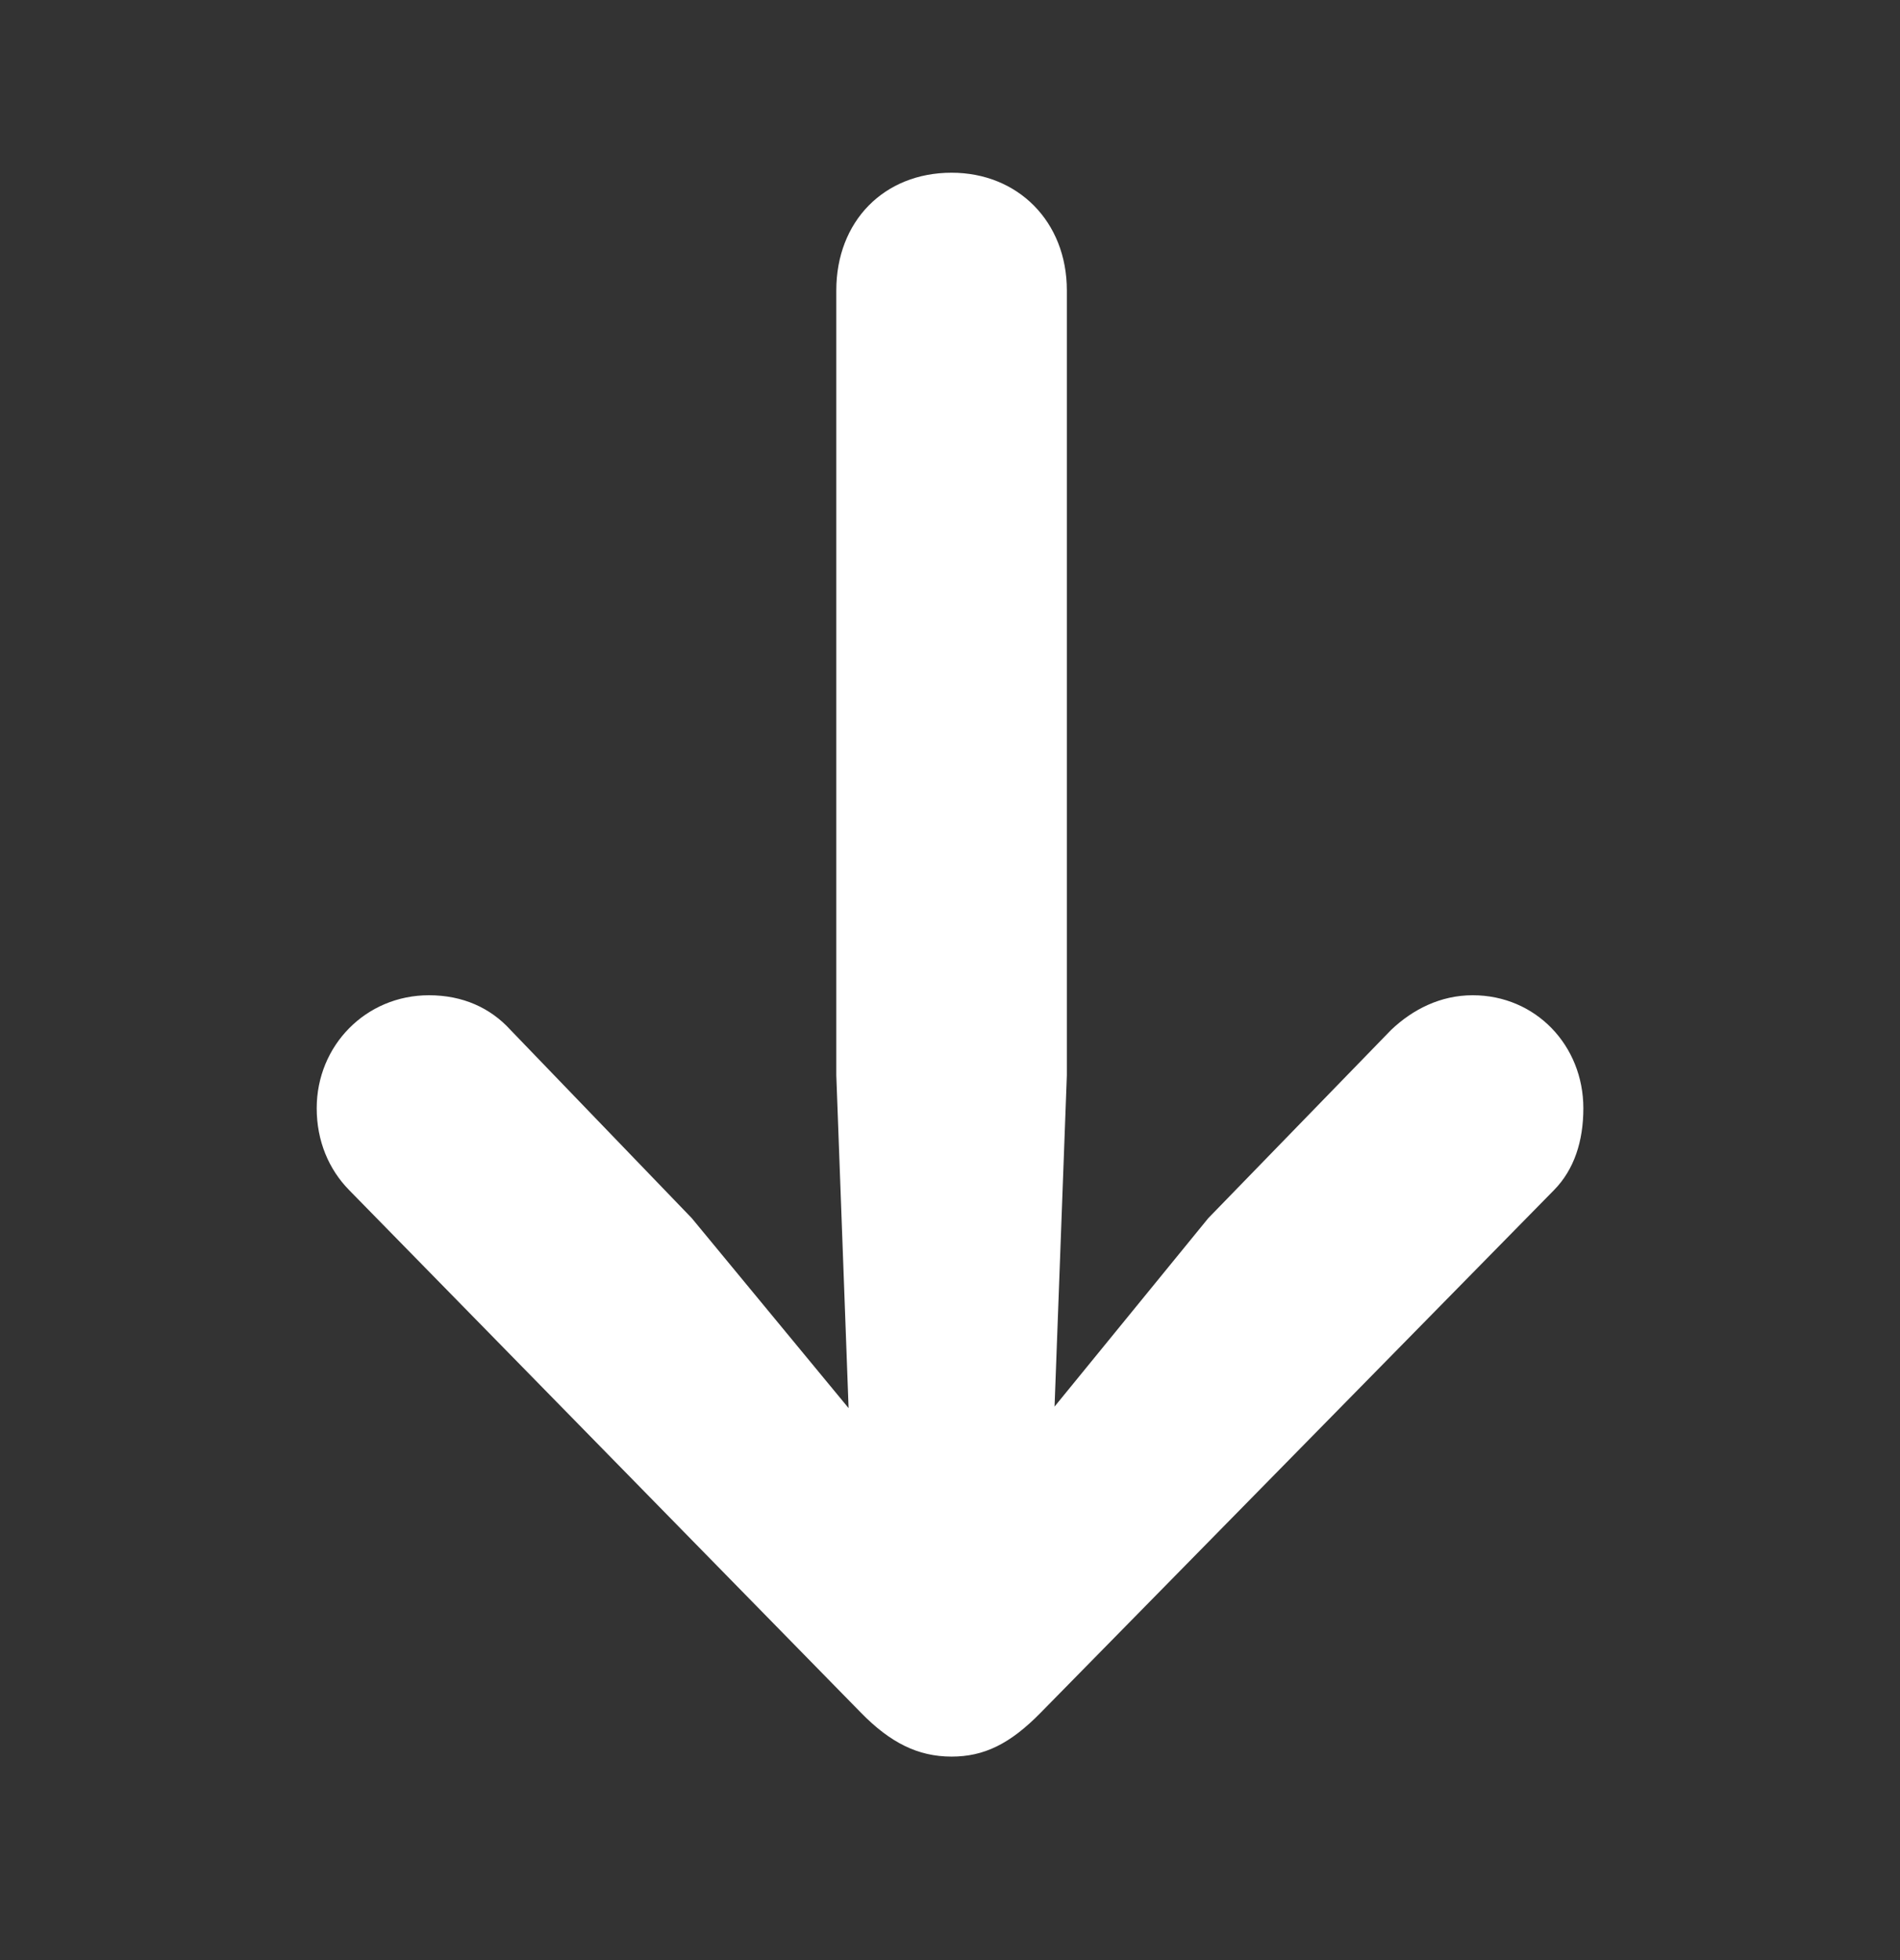 <svg width="32" height="33" viewBox="0 0 32 33" fill="none" xmlns="http://www.w3.org/2000/svg">
<rect x="0" y="0" width="32" height="33" fill="#333333" stroke="none"/>
<g clip-path="url(#clip0_344_1083)">
<path d="M16.027 2.908C14.887 2.908 14.085 3.727 14.085 4.89L14.085 18.104L14.292 23.707L11.651 20.509L8.596 17.338C8.259 16.968 7.794 16.756 7.224 16.756C6.162 16.756 5.334 17.602 5.334 18.659C5.334 19.214 5.541 19.69 5.878 20.034L14.499 28.834C14.991 29.337 15.457 29.574 16.027 29.574C16.57 29.574 17.01 29.363 17.528 28.834L26.175 20.034C26.512 19.69 26.667 19.214 26.667 18.659C26.667 17.602 25.865 16.756 24.803 16.756C24.26 16.756 23.794 16.994 23.431 17.338L20.35 20.509L17.761 23.681L17.968 18.104L17.968 4.89C17.968 3.727 17.14 2.908 16.027 2.908Z" fill="white"/>
</g>
<defs>
<clipPath id="clip0_344_1083">
<rect y="0.241" width="32" height="32" rx="5" fill="white"/>
</clipPath>
</defs>
</svg>
